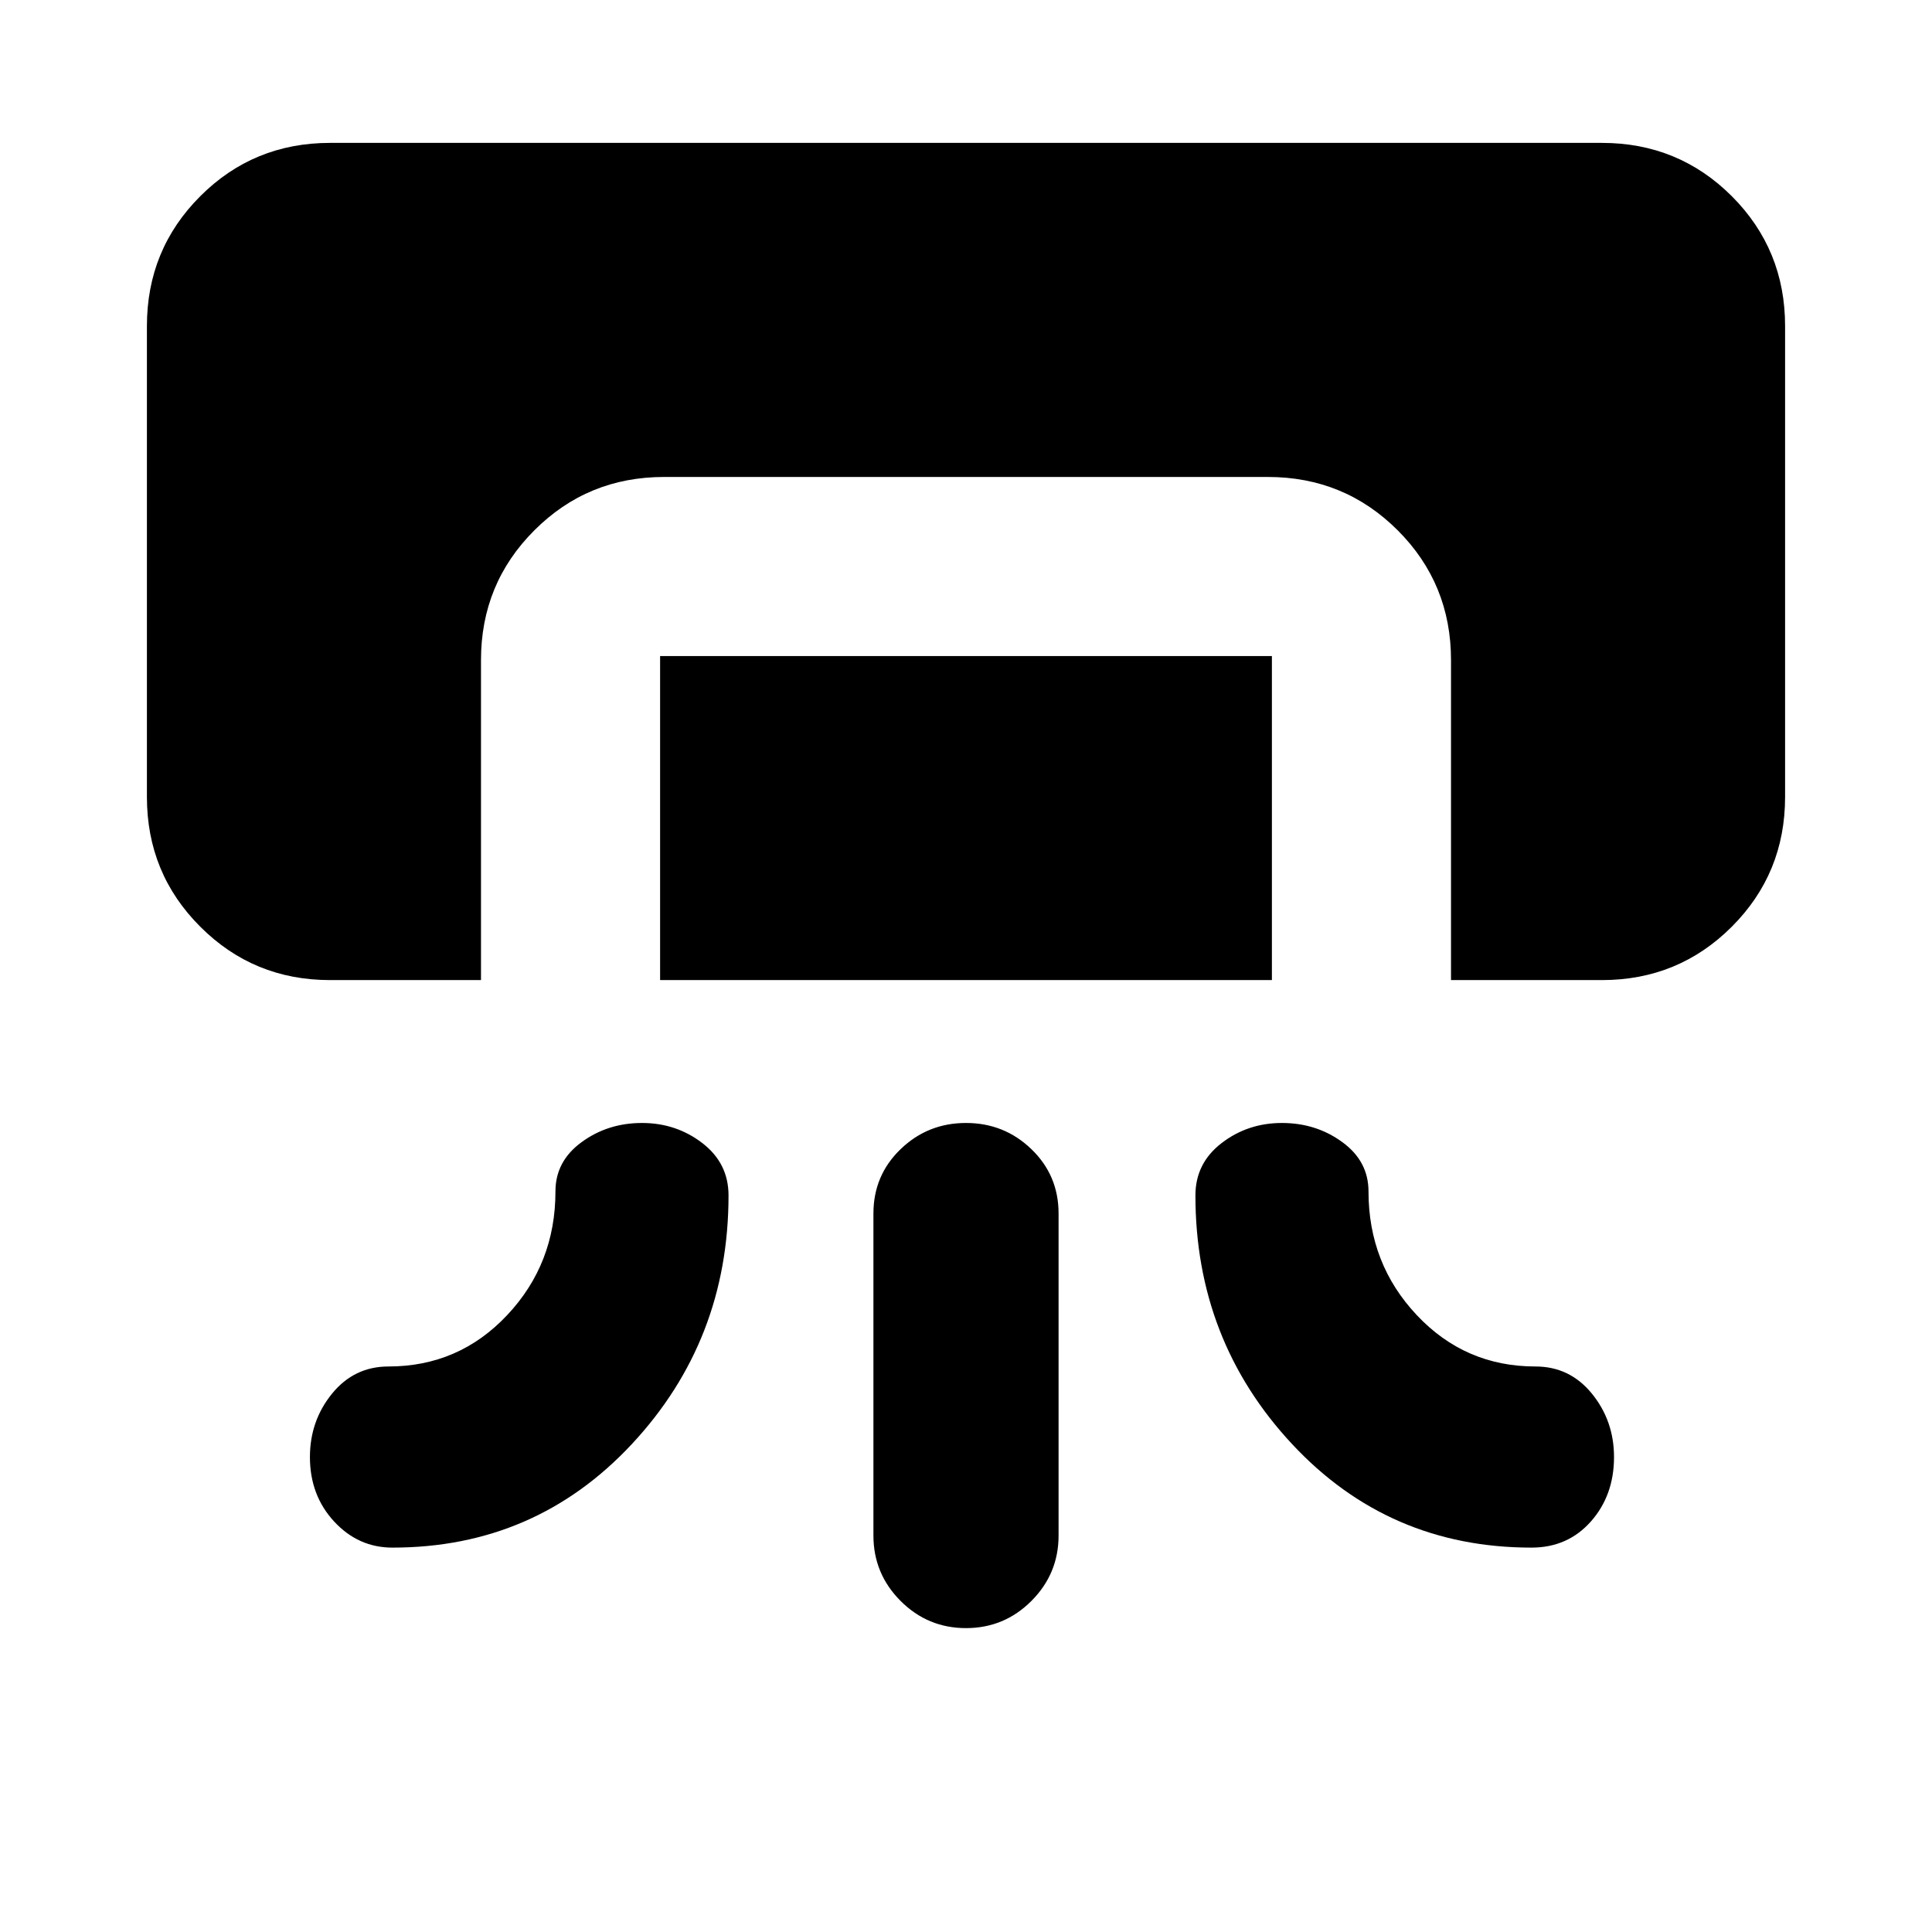 <svg xmlns="http://www.w3.org/2000/svg" height="24" width="24"><path d="M4.1 12.175q-.95 0-1.612-.663-.663-.662-.663-1.612V4.05q0-.95.663-1.613.662-.662 1.612-.662h15.8q.95 0 1.613.662.662.663.662 1.613V9.9q0 .95-.662 1.612-.663.663-1.613.663h-1.875V8.2q0-.95-.662-1.612-.663-.663-1.613-.663h-7.5q-.95 0-1.612.663-.663.662-.663 1.612v3.975Zm4.1 0V8.15h7.6v4.025Zm-.225 1.775q.425 0 .75.25t.325.65q0 1.8-1.2 3.088-1.2 1.287-2.975 1.287-.425 0-.725-.325t-.3-.8q0-.45.275-.788.275-.337.7-.337.875 0 1.475-.638.6-.637.6-1.537 0-.375.325-.612.325-.238.75-.238Zm7.95 0q-.425 0-.75.25t-.325.65q0 1.8 1.2 3.088 1.2 1.287 2.975 1.287.45 0 .738-.325.287-.325.287-.8 0-.45-.275-.788-.275-.337-.7-.337-.875 0-1.475-.638Q17 15.7 17 14.8q0-.375-.325-.612-.325-.238-.75-.238ZM12 20.225q-.475 0-.812-.337-.338-.338-.338-.813v-4q0-.475.338-.8.337-.325.812-.325.475 0 .812.325.338.325.338.8v4q0 .475-.338.813-.337.337-.812.337Z"/></svg>